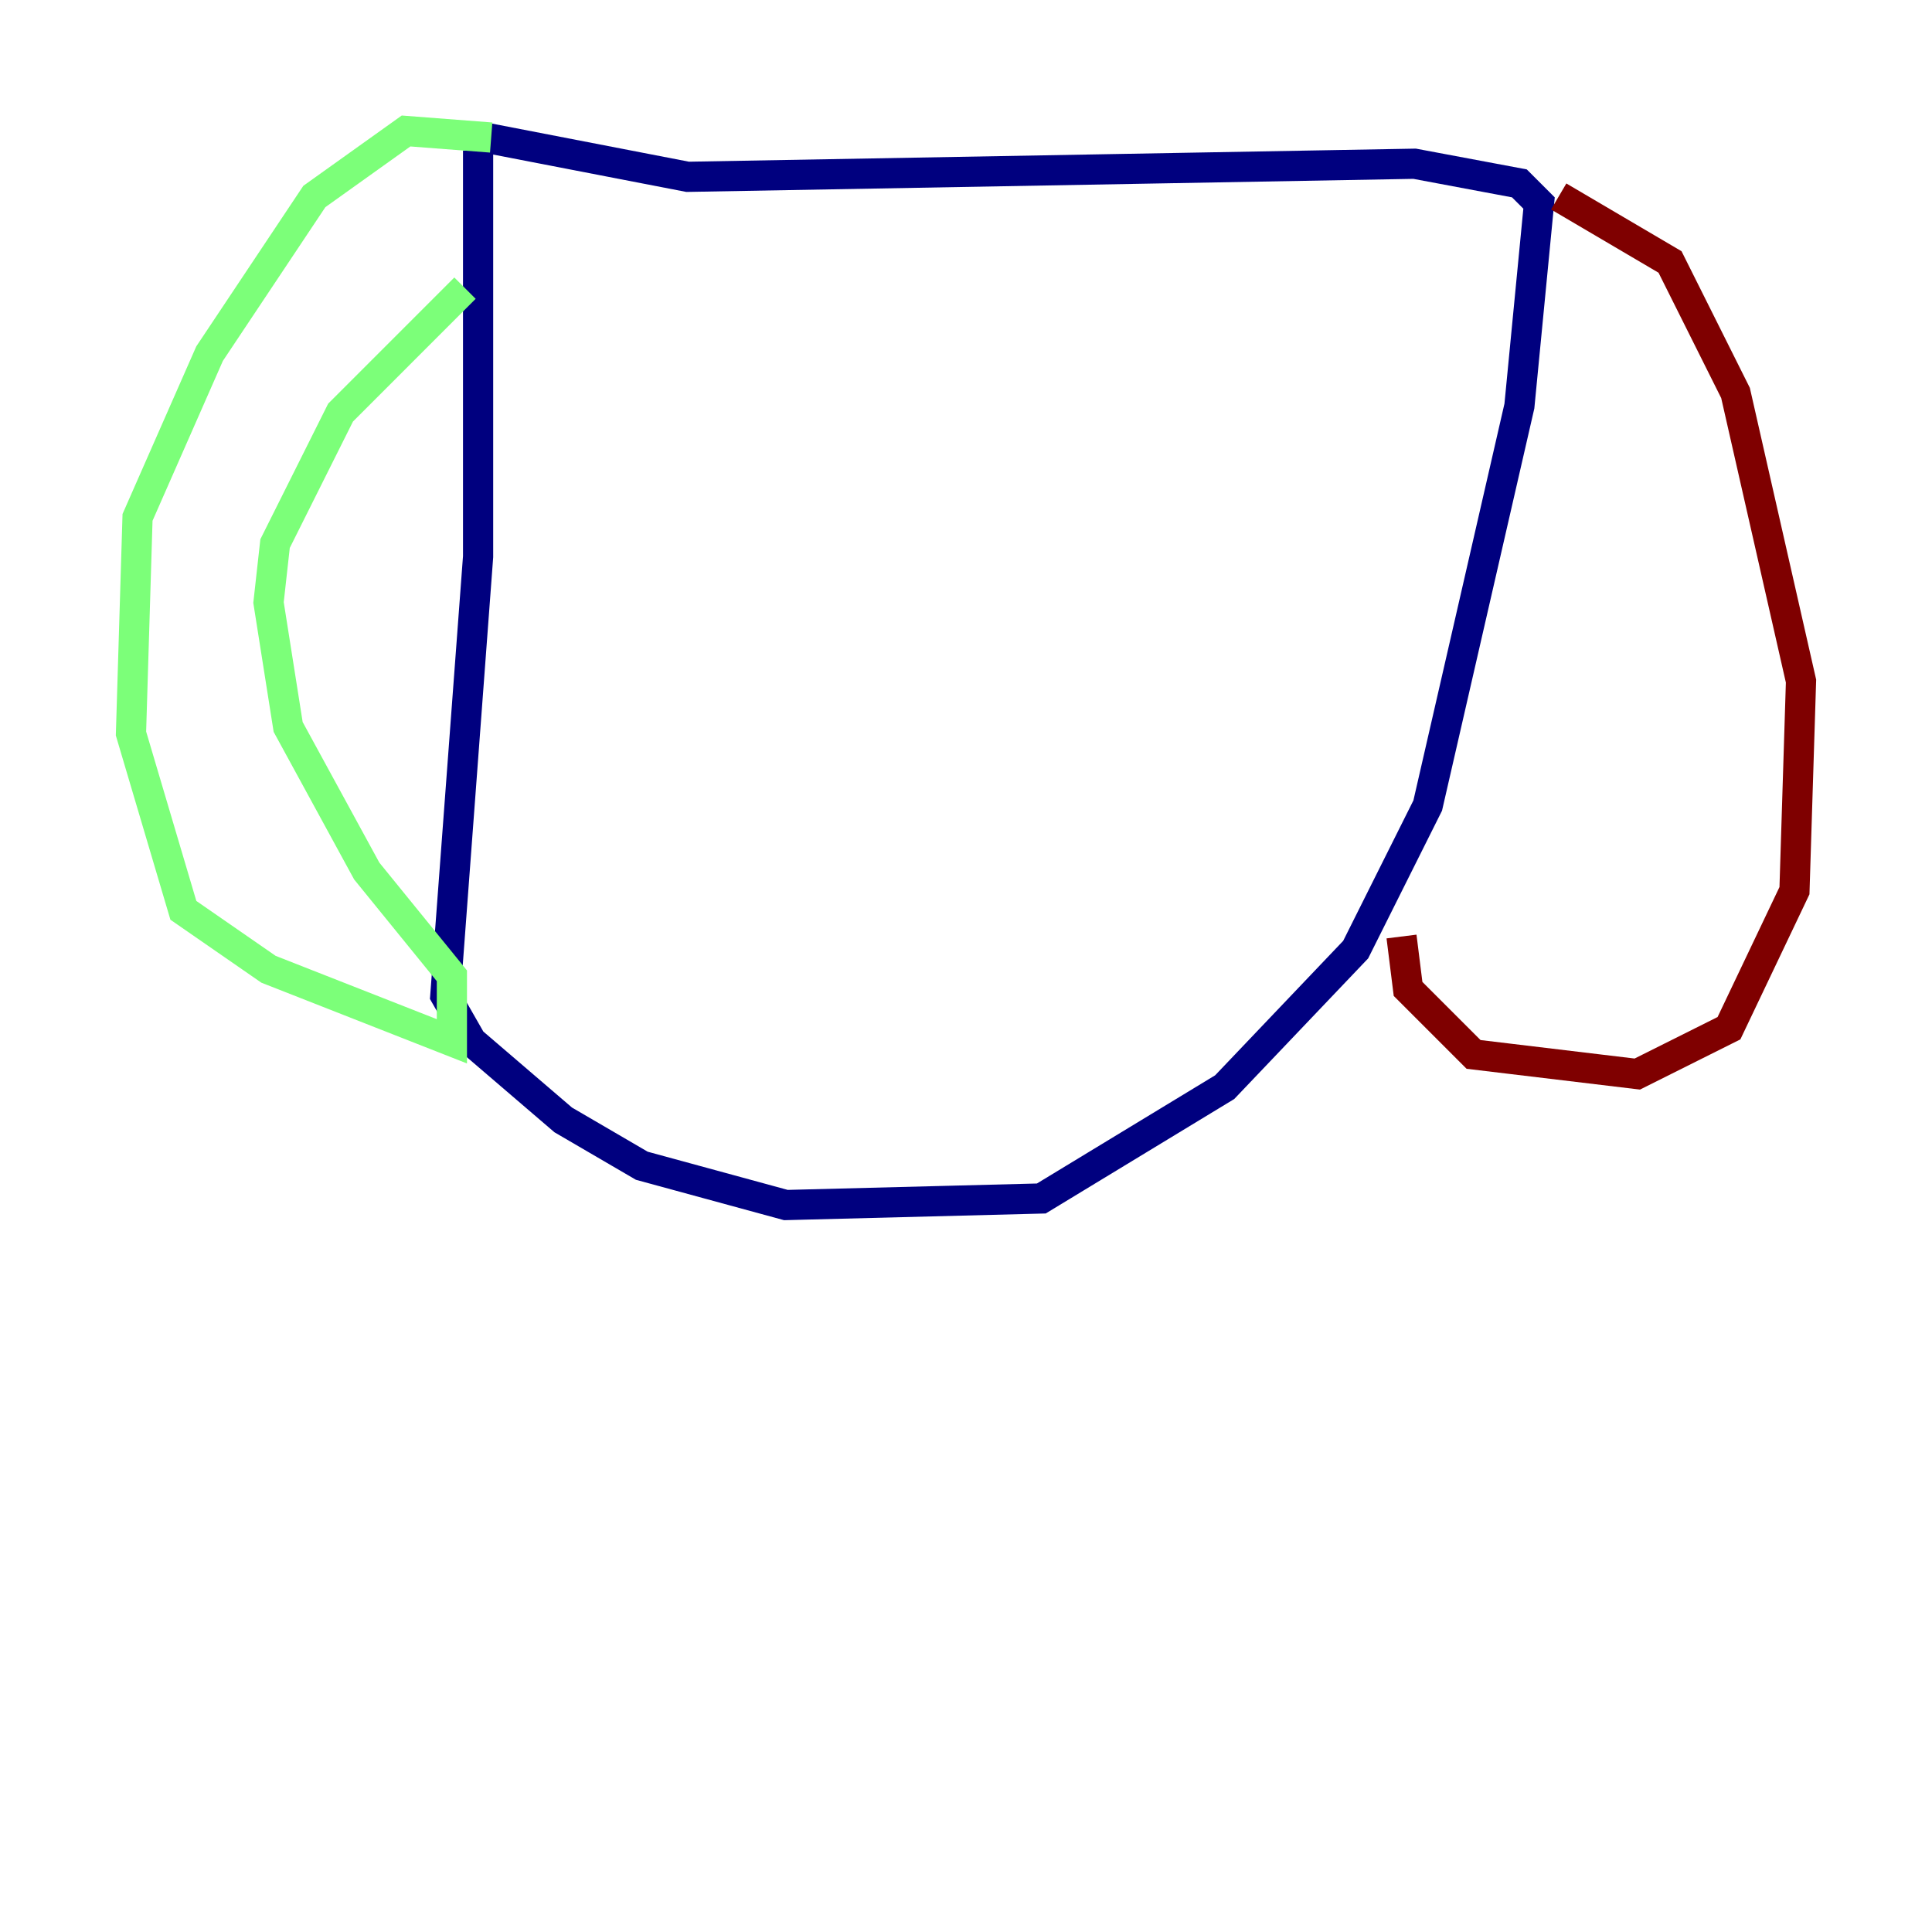 <?xml version="1.0" encoding="utf-8" ?>
<svg baseProfile="tiny" height="128" version="1.2" viewBox="0,0,128,128" width="128" xmlns="http://www.w3.org/2000/svg" xmlns:ev="http://www.w3.org/2001/xml-events" xmlns:xlink="http://www.w3.org/1999/xlink"><defs /><polyline fill="none" points="31.675,9.98 31.675,36.881 29.505,65.953 31.241,68.99 37.315,74.197 42.522,77.234 52.068,79.837 68.99,79.403 81.139,72.027 89.817,62.915 94.59,53.37 100.664,26.902 101.966,13.451 100.664,12.149 93.722,10.848 45.559,11.715 32.108,9.112" stroke="#00007f" stroke-width="2" /><polyline fill="none" points="32.542,9.112 26.902,8.678 20.827,13.017 13.885,23.43 9.112,34.278 8.678,48.597 12.149,60.312 17.79,64.217 29.939,68.99 29.939,64.651 24.298,57.709 19.091,48.163 17.79,39.919 18.224,36.014 22.563,27.336 30.807,19.091" stroke="#7cff79" stroke-width="2" /><polyline fill="none" points="103.268,13.017 110.644,17.356 114.983,26.034 119.322,45.125 118.888,59.01 114.549,68.122 108.475,71.159 97.627,69.858 93.288,65.519 92.854,62.047" stroke="#7f0000" stroke-width="2" /></svg>